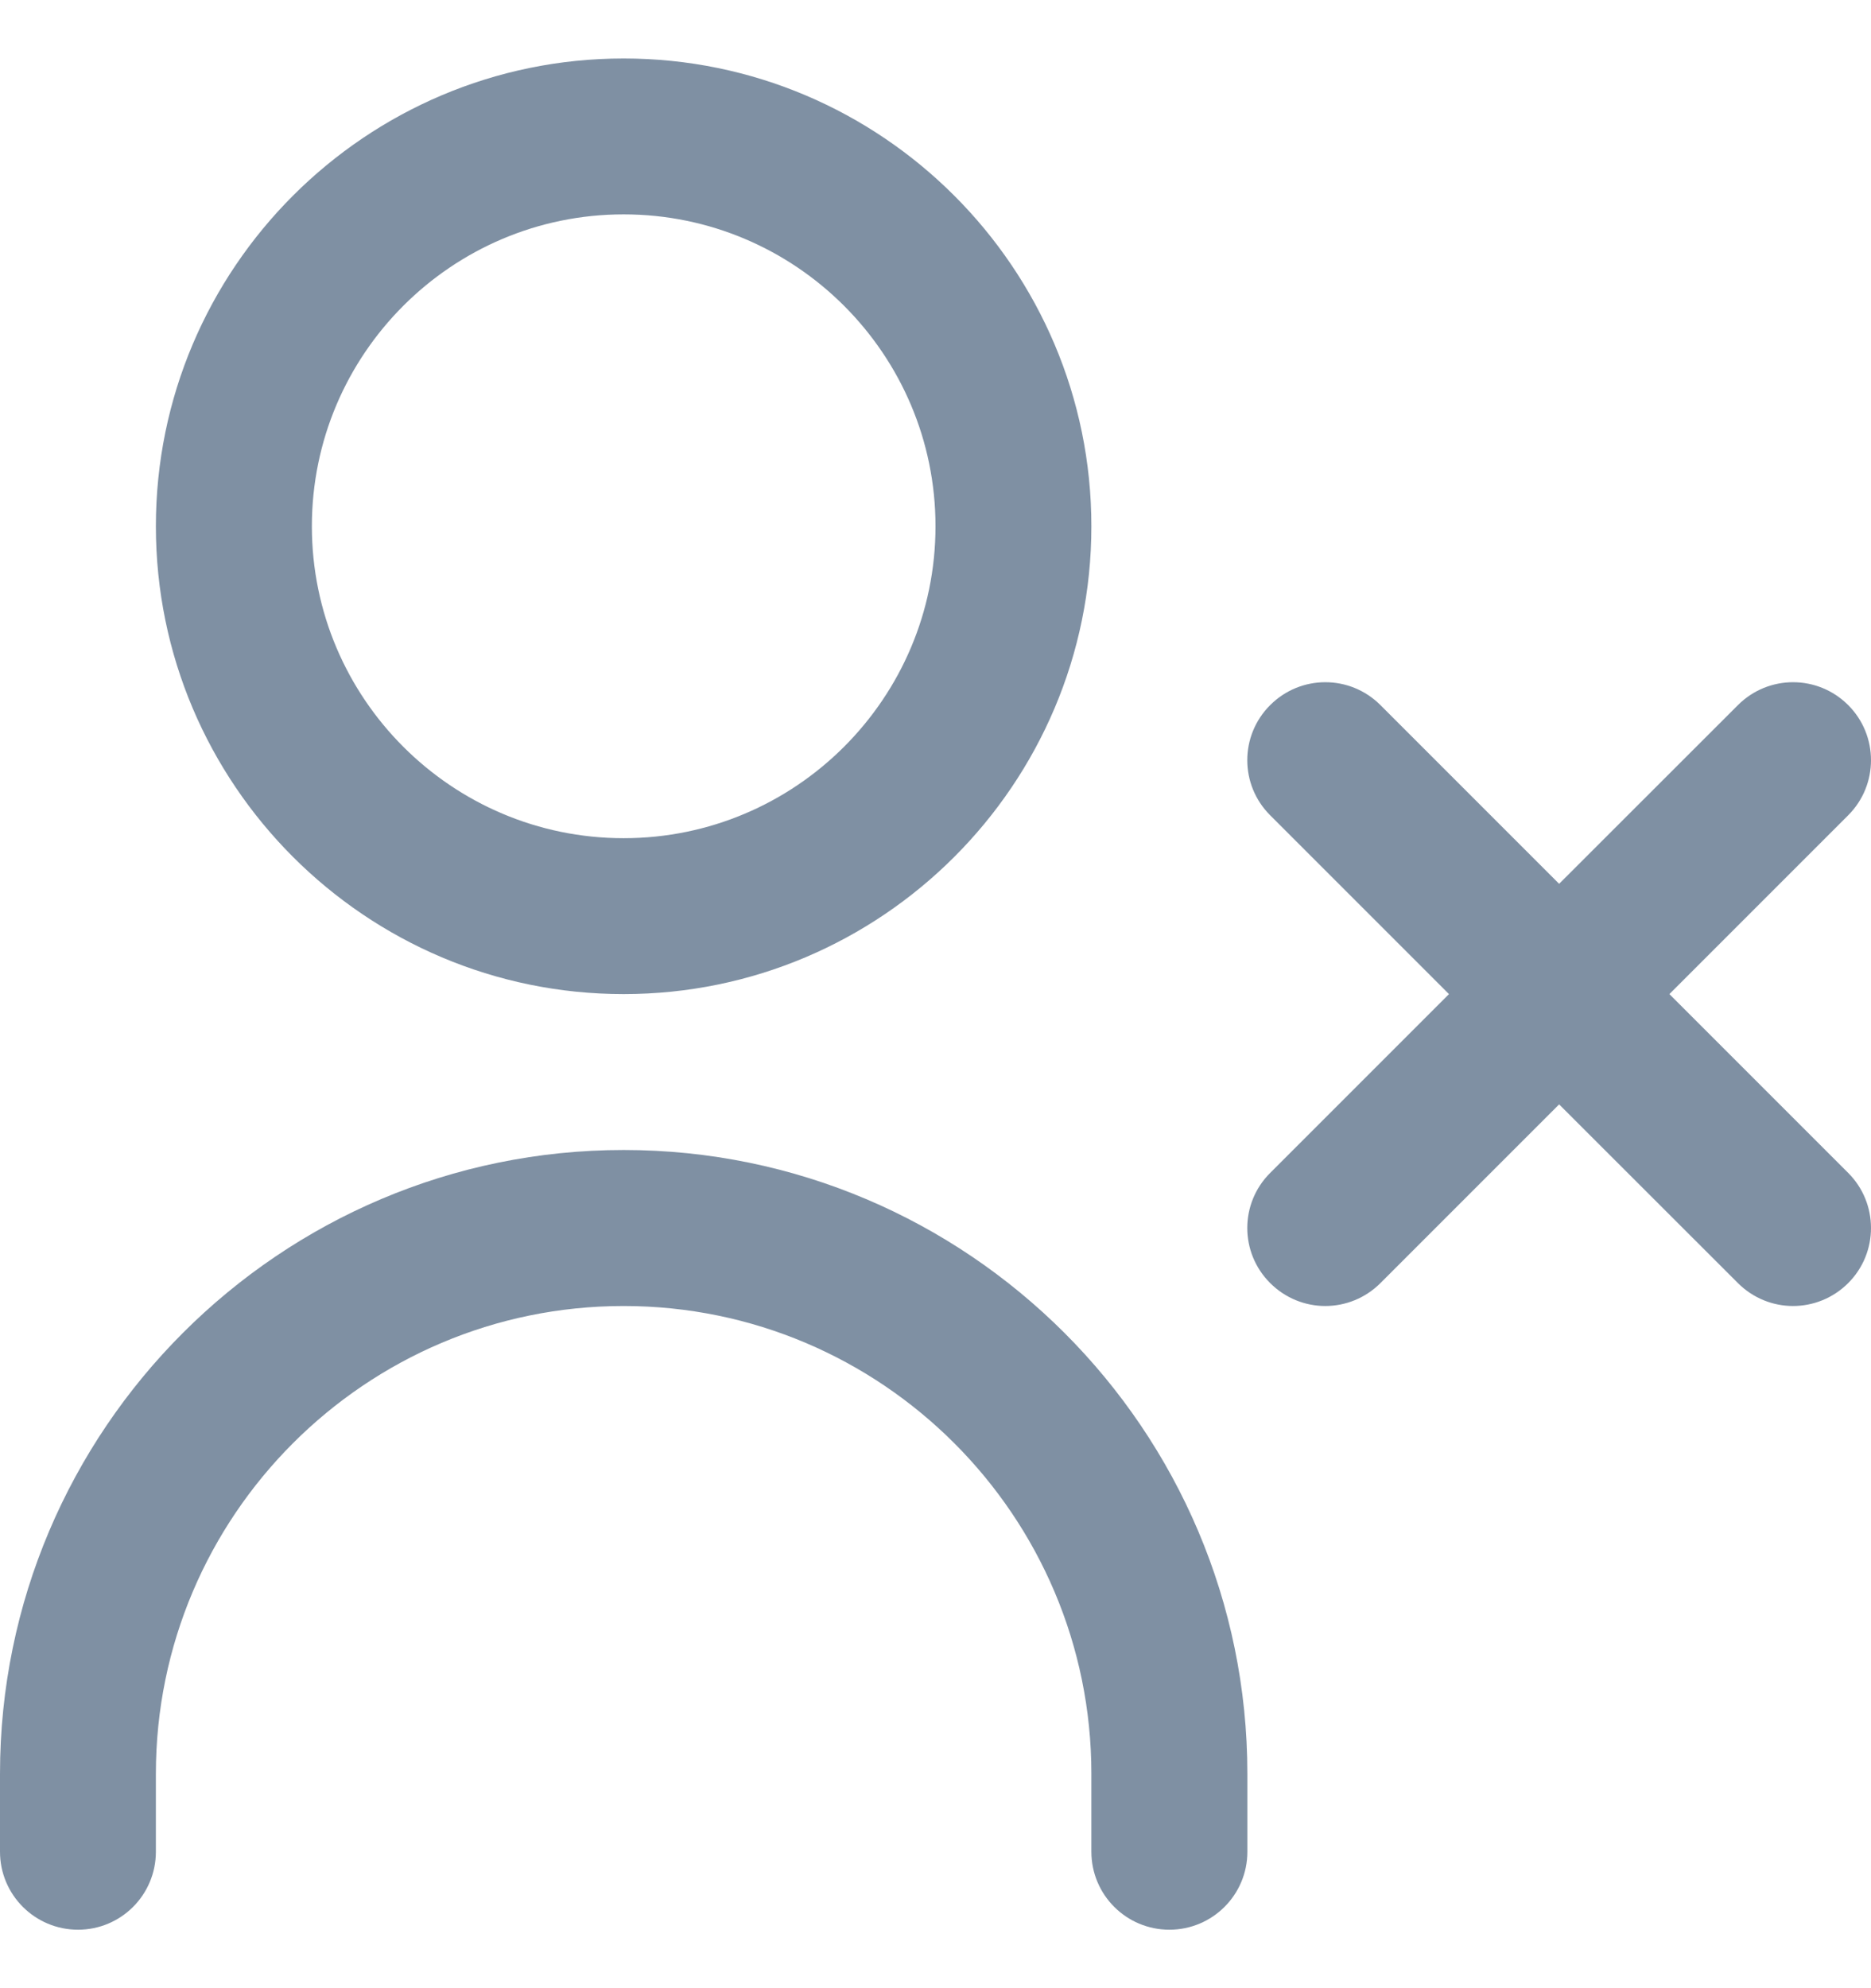 <svg width="16" height="17" viewBox="0 0 16 17" fill="none" xmlns="http://www.w3.org/2000/svg">
<g clip-path="url(#clip0_603_5432)">
<path d="M15.805 10.029C16.065 10.289 16.065 10.711 15.805 10.971C15.675 11.101 15.504 11.167 15.333 11.167C15.163 11.167 14.992 11.101 14.862 10.971L13.333 9.443L11.805 10.971C11.675 11.101 11.504 11.167 11.333 11.167C11.163 11.167 10.992 11.101 10.862 10.971C10.601 10.711 10.601 10.289 10.862 10.029L12.391 8.5L10.862 6.971C10.601 6.711 10.601 6.289 10.862 6.029C11.123 5.768 11.544 5.768 11.805 6.029L13.333 7.557L14.862 6.029C15.123 5.768 15.544 5.768 15.805 6.029C16.065 6.289 16.065 6.711 15.805 6.971L14.276 8.5L15.805 10.029ZM1.333 4.5C1.333 2.294 3.127 0.5 5.333 0.5C7.539 0.5 9.333 2.294 9.333 4.5C9.333 6.706 7.539 8.5 5.333 8.5C3.127 8.5 1.333 6.706 1.333 4.5ZM2.667 4.5C2.667 5.971 3.863 7.167 5.333 7.167C6.804 7.167 8 5.971 8 4.5C8 3.029 6.804 1.833 5.333 1.833C3.863 1.833 2.667 3.029 2.667 4.5ZM5.333 9.833C2.393 9.833 0 12.226 0 15.167V15.833C0 16.202 0.299 16.5 0.667 16.5C1.035 16.5 1.333 16.202 1.333 15.833V15.167C1.333 12.961 3.127 11.167 5.333 11.167C7.539 11.167 9.333 12.961 9.333 15.167V15.833C9.333 16.202 9.632 16.5 10 16.5C10.368 16.5 10.667 16.202 10.667 15.833V15.167C10.667 12.226 8.274 9.833 5.333 9.833Z" fill="#002349" fill-opacity="0.5"/>
</g>
<defs>
<clipPath id="clip0_603_5432">
<rect width="16" height="16" fill="white" transform="translate(0 0.5)"/>
</clipPath>
</defs>
</svg>
